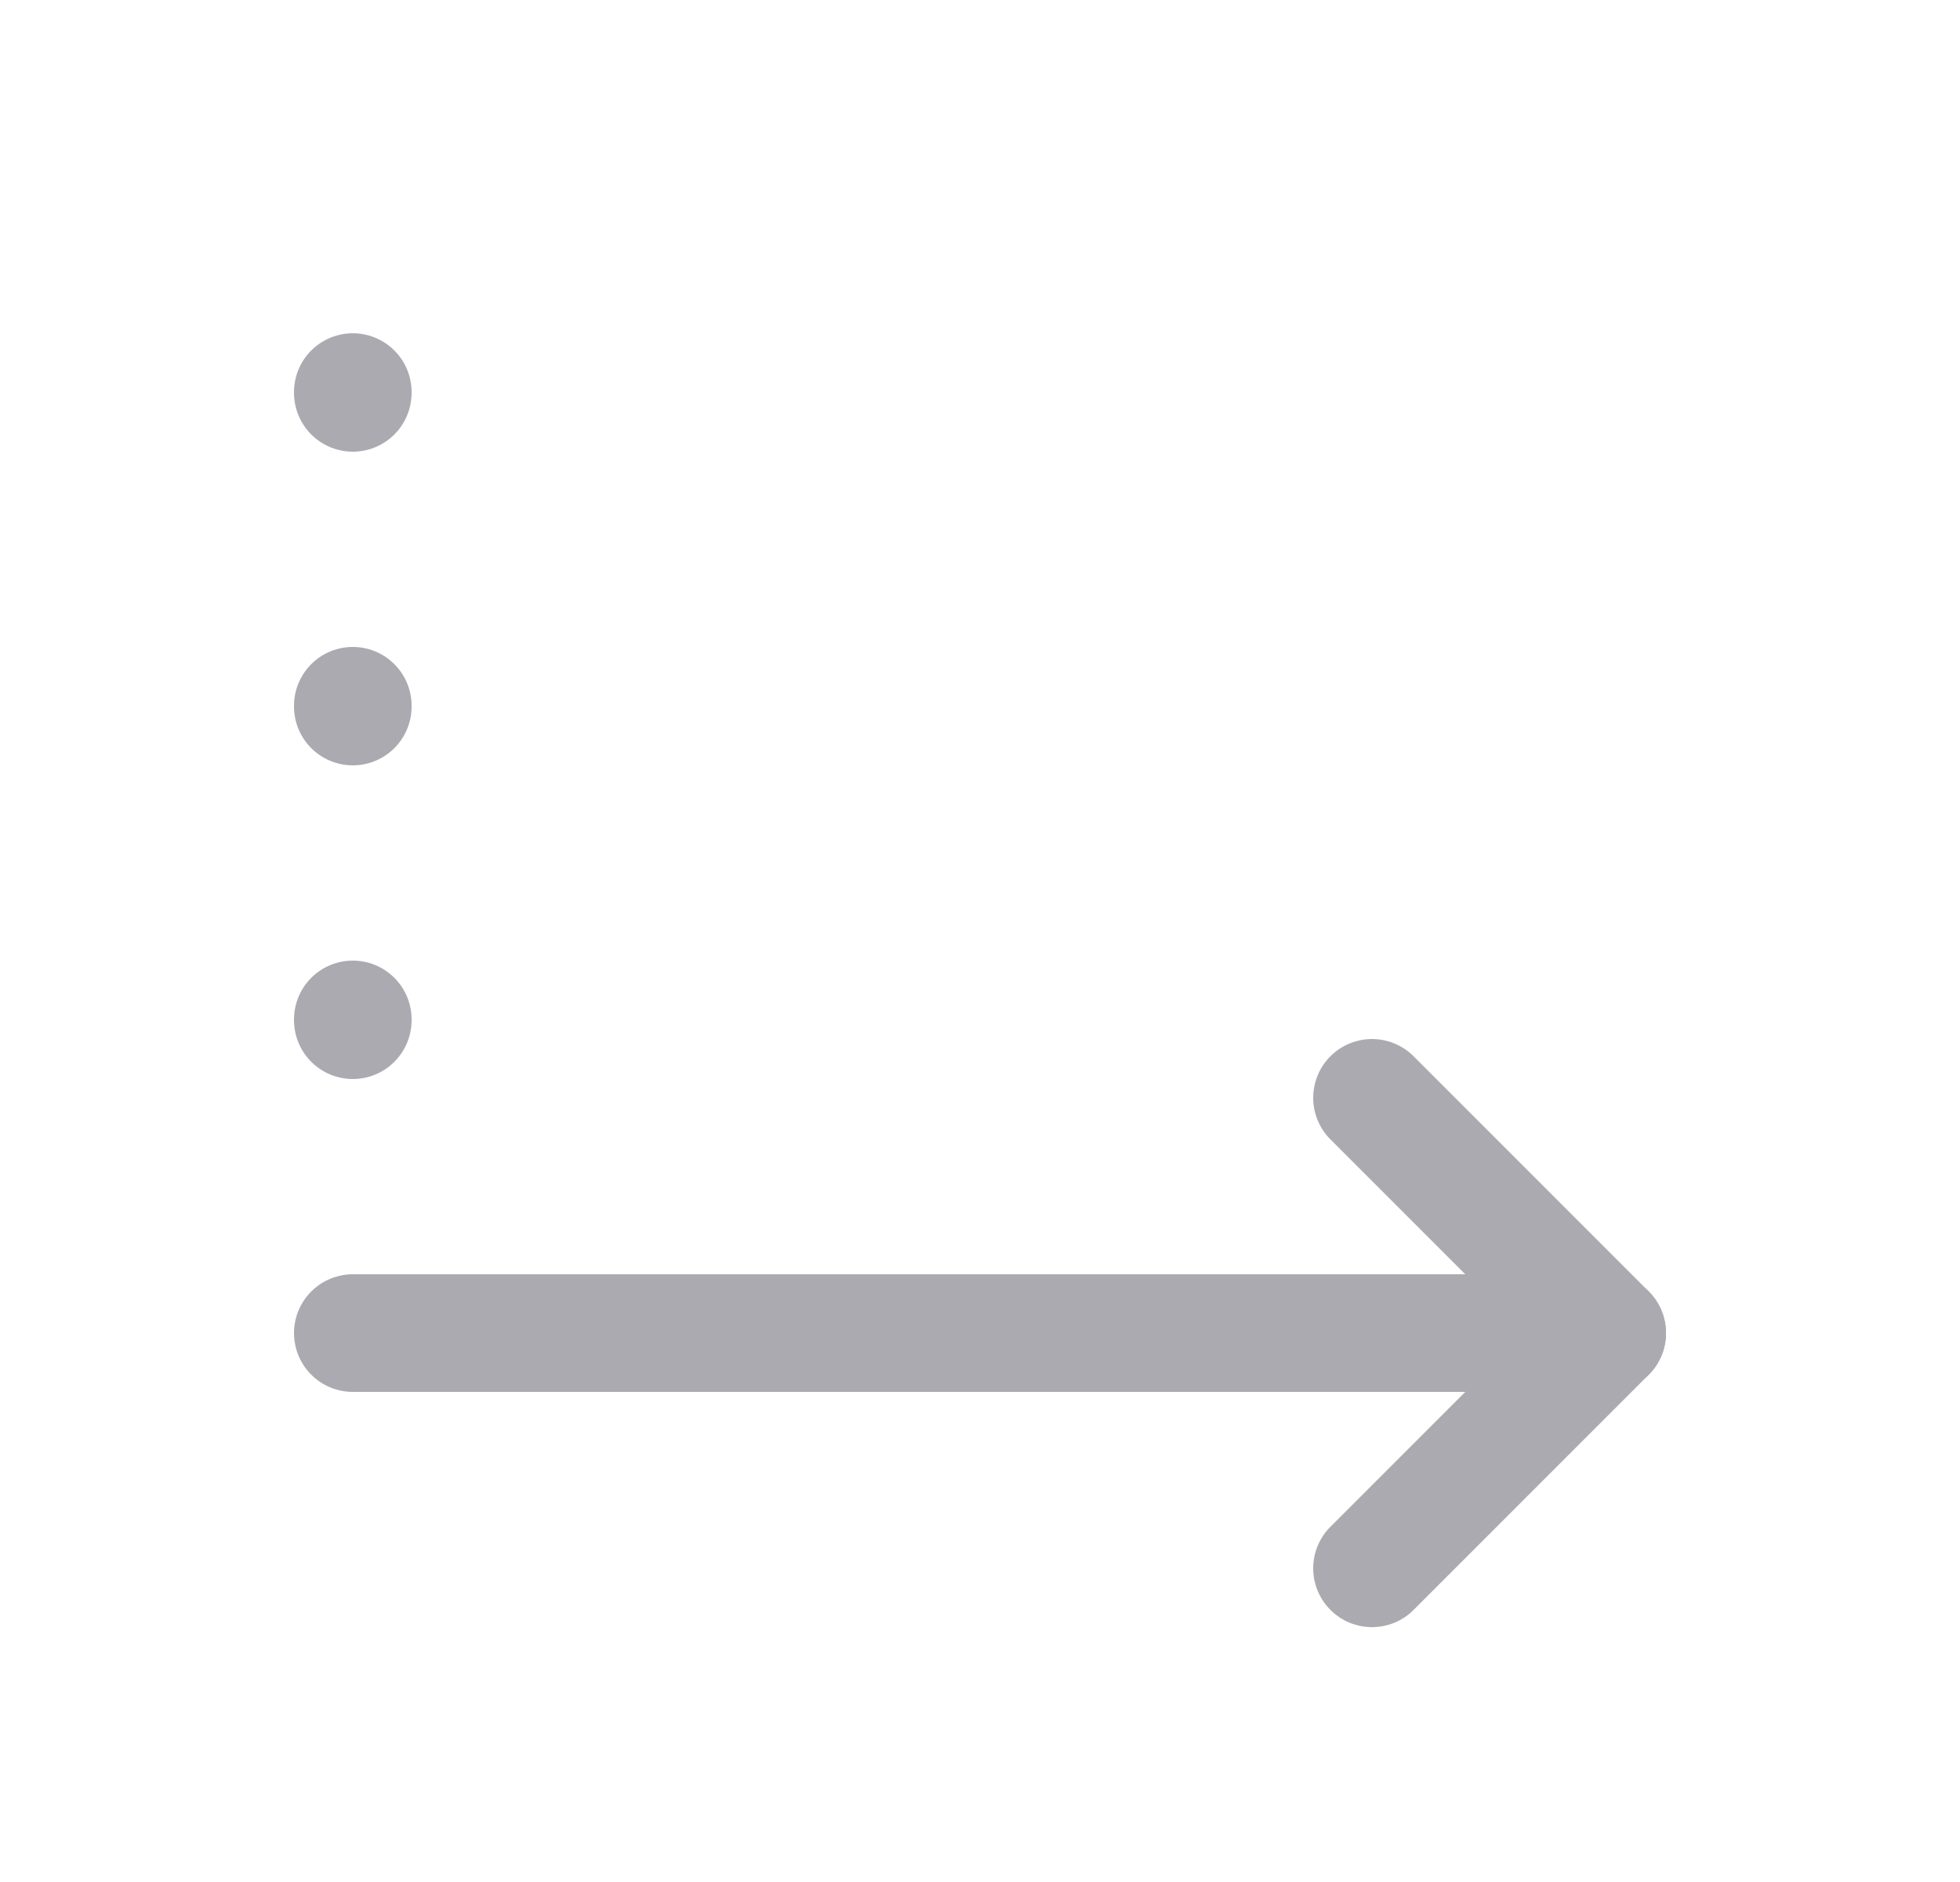 <svg width="25" height="24" viewBox="0 0 25 24" fill="none" xmlns="http://www.w3.org/2000/svg">
<path d="M4.5 13V13.01" stroke="#ACAAB1" stroke-width="1.5" stroke-linecap="round" stroke-linejoin="round"/>
<path d="M4.5 9V9.01" stroke="#ACAAB1" stroke-width="1.5" stroke-linecap="round" stroke-linejoin="round"/>
<path d="M4.5 5V5.01" stroke="#ACAAB1" stroke-width="1.5" stroke-linecap="round" stroke-linejoin="round"/>
<path d="M17.5 20L20.5 17L17.5 14" stroke="#ACAAB1" stroke-width="1.5" stroke-linecap="round" stroke-linejoin="round"/>
<path d="M4.5 17H20.5" stroke="#ACAAB1" stroke-width="1.5" stroke-linecap="round" stroke-linejoin="round"/>
</svg>

